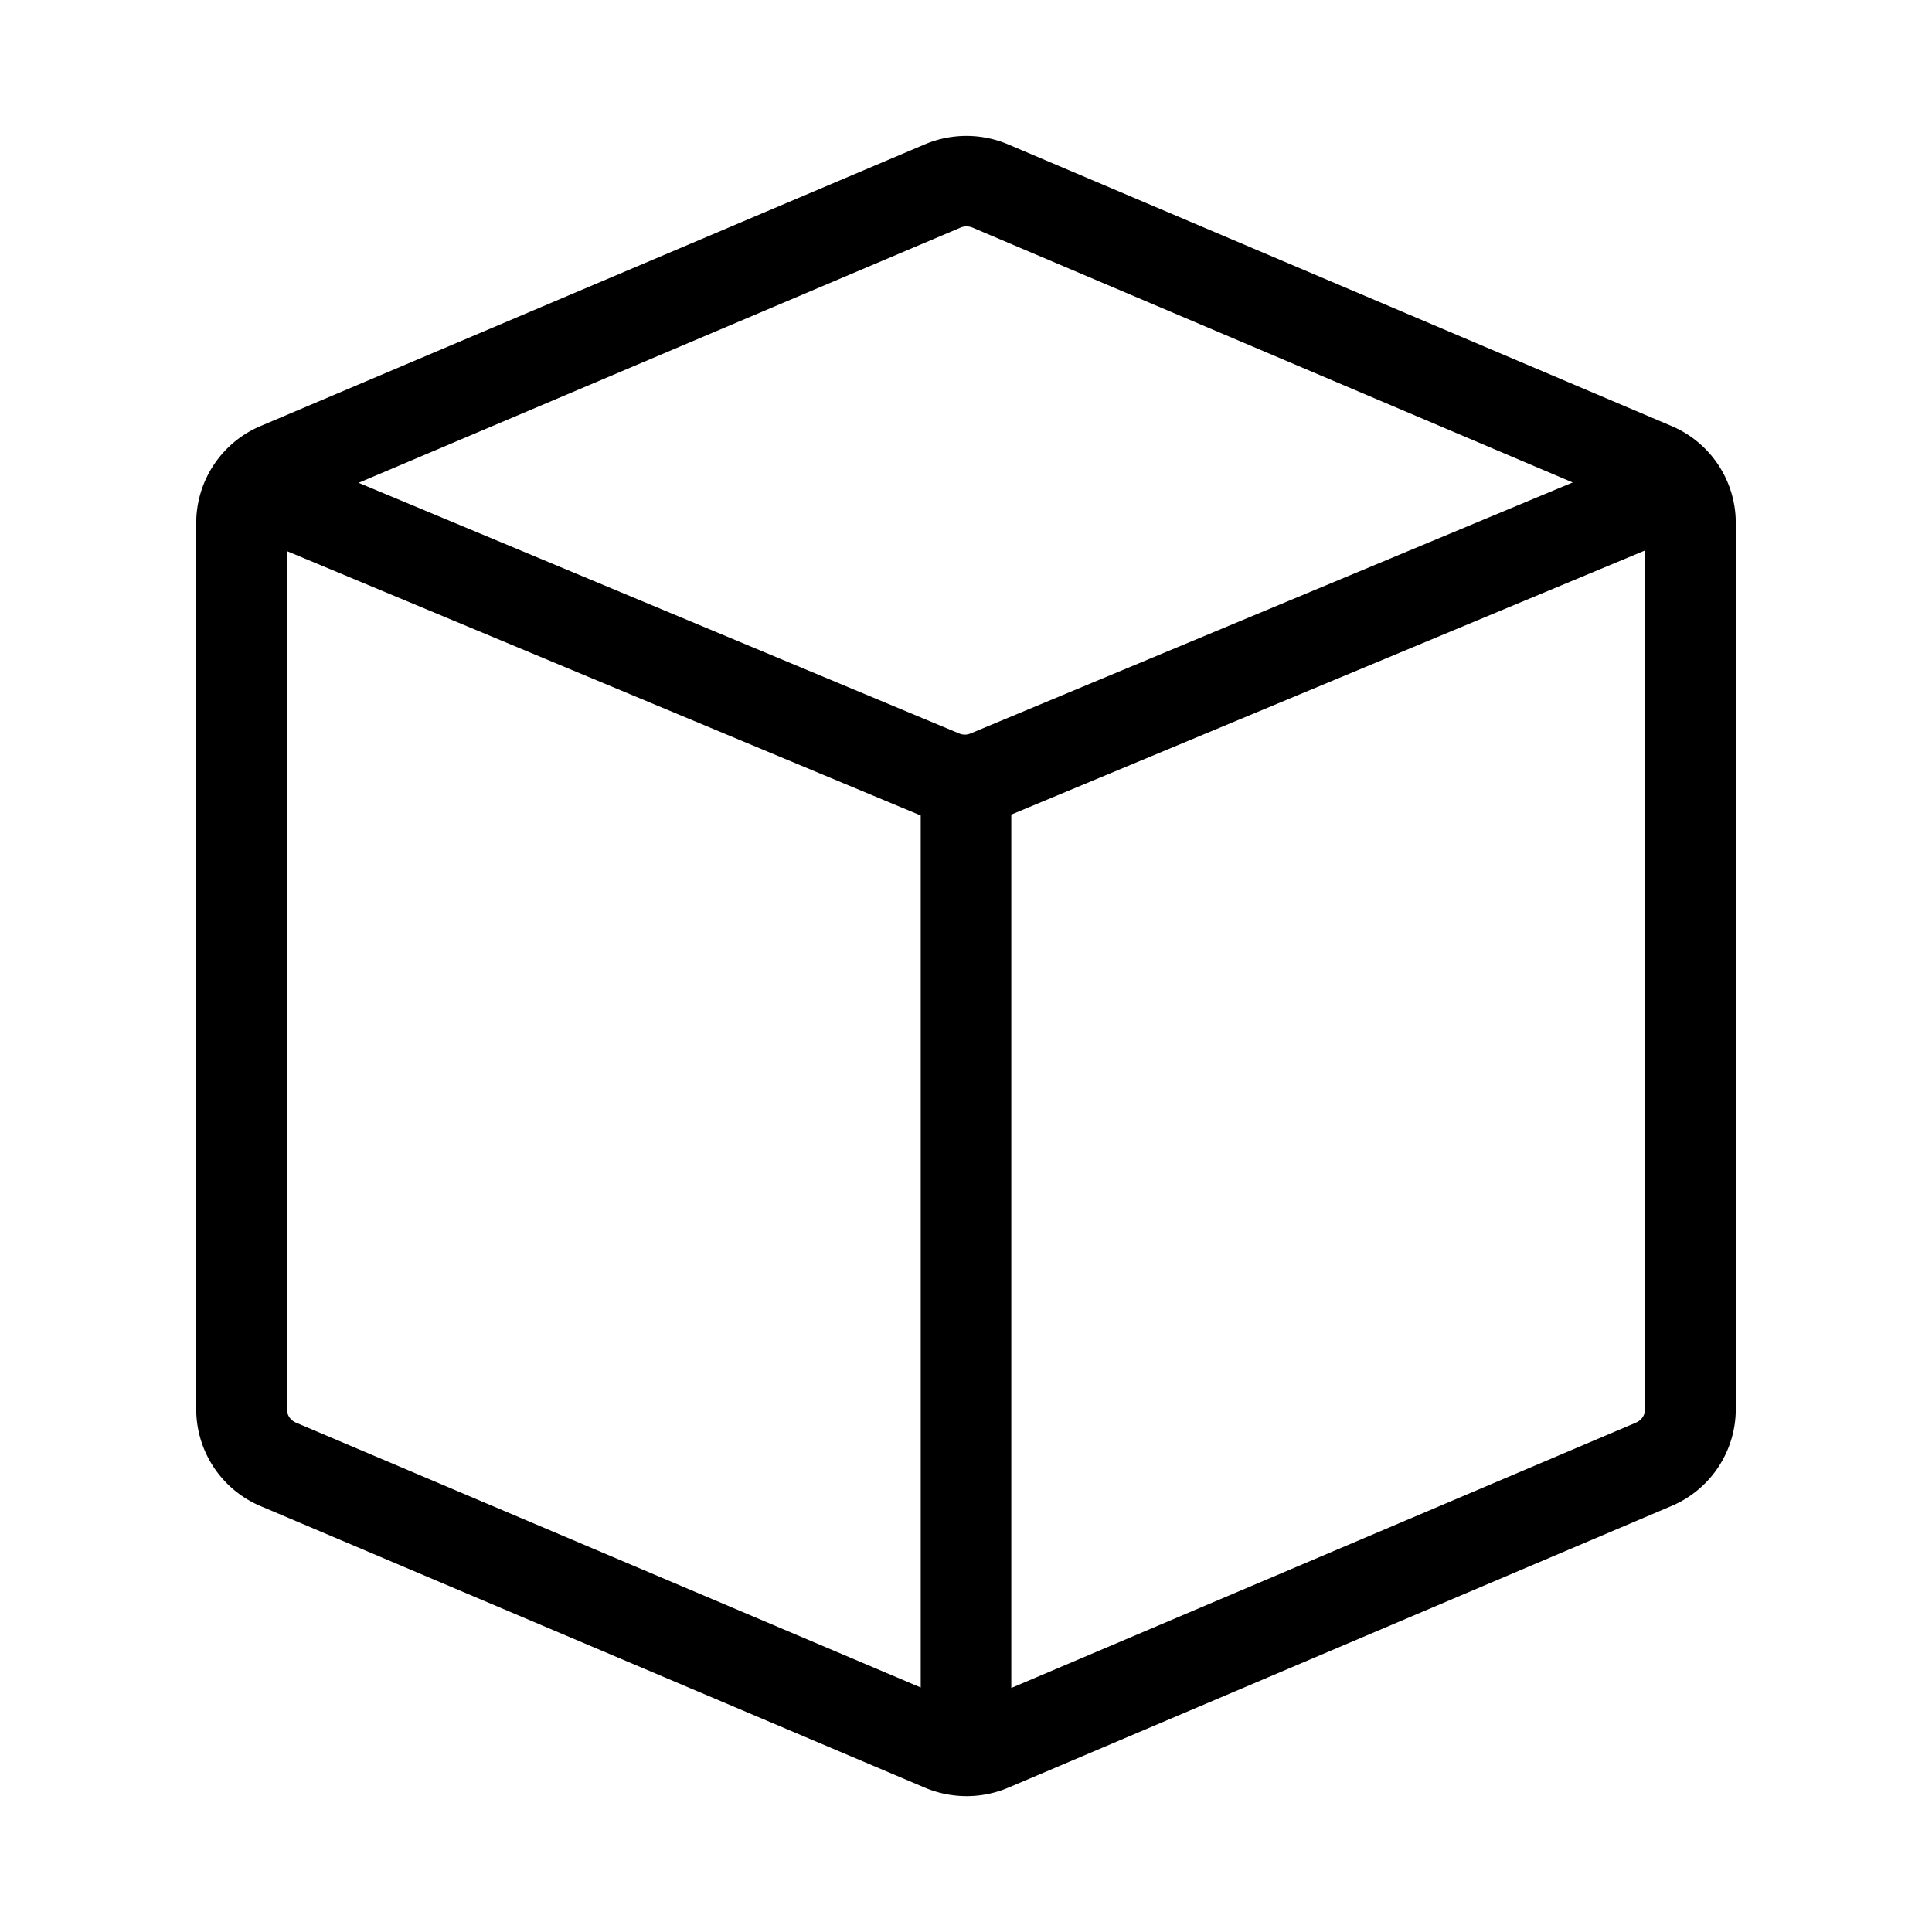 <svg xmlns="http://www.w3.org/2000/svg" width="32" height="32" viewBox="0 0 32 32"><path d="M27.678 7.053 16.682 2.385a1.77 1.77 0 0 0-1.35 0L4.327 7.052A1.745 1.745 0 0 0 3.25 8.668v14.667a1.744 1.744 0 0 0 1.072 1.613l11.015 4.669c.433.177.918.177 1.35-.002l10.988-4.667a1.743 1.743 0 0 0 1.075-1.614V8.666a1.744 1.744 0 0 0-1.072-1.613ZM15.911 3.769a.257.257 0 0 1 .19-.002l9.948 4.224-9.973 4.157a.24.24 0 0 1-.193-.001L5.94 7.997l9.971-4.228ZM4.75 23.334V9.127l10.5 4.38V27.95L4.904 23.564a.249.249 0 0 1-.154-.23Zm22.346.23-.005.002-10.341 4.392V13.492l10.5-4.376v14.217a.248.248 0 0 1-.154.23Z"/></svg>